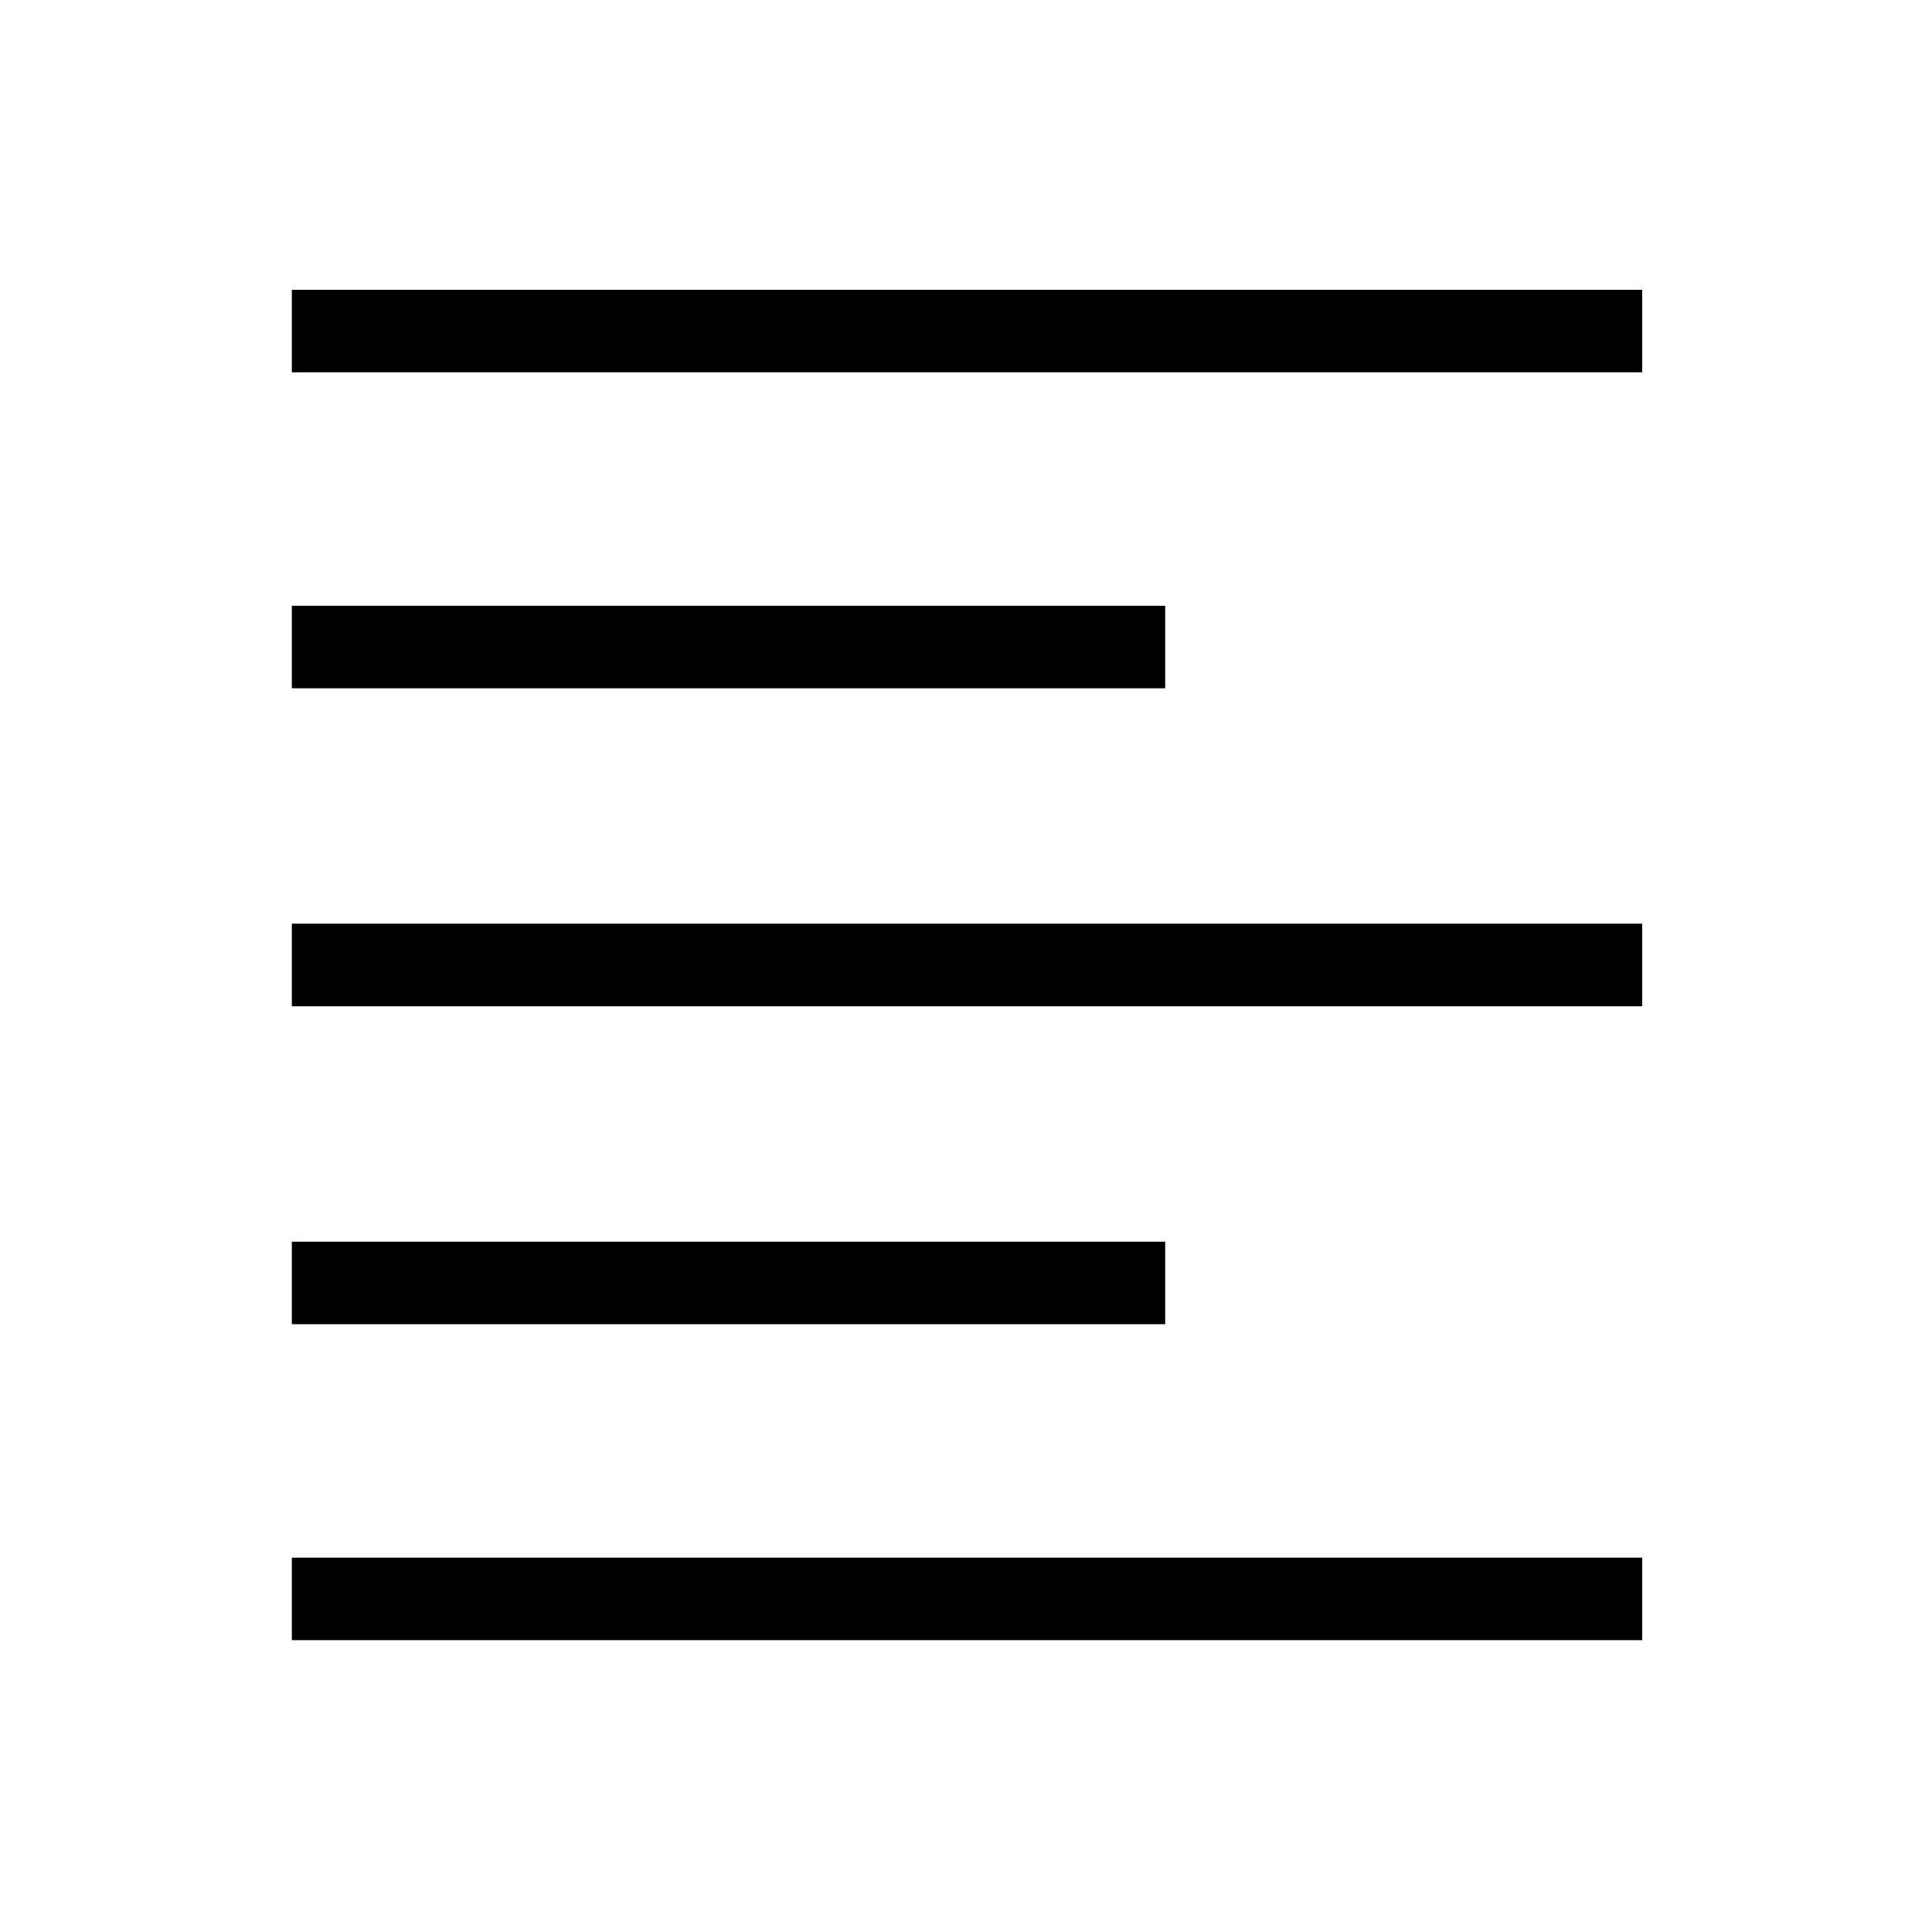<svg xmlns="http://www.w3.org/2000/svg" height="20" width="20"><path d="M3.021 13.708V12.854H12.062V13.708ZM3.021 7.125V6.271H12.062V7.125ZM3.021 10.417V9.562H17V10.417ZM3.021 16.979V16.125H17V16.979ZM3.021 3.854V3H17V3.854Z"/></svg>